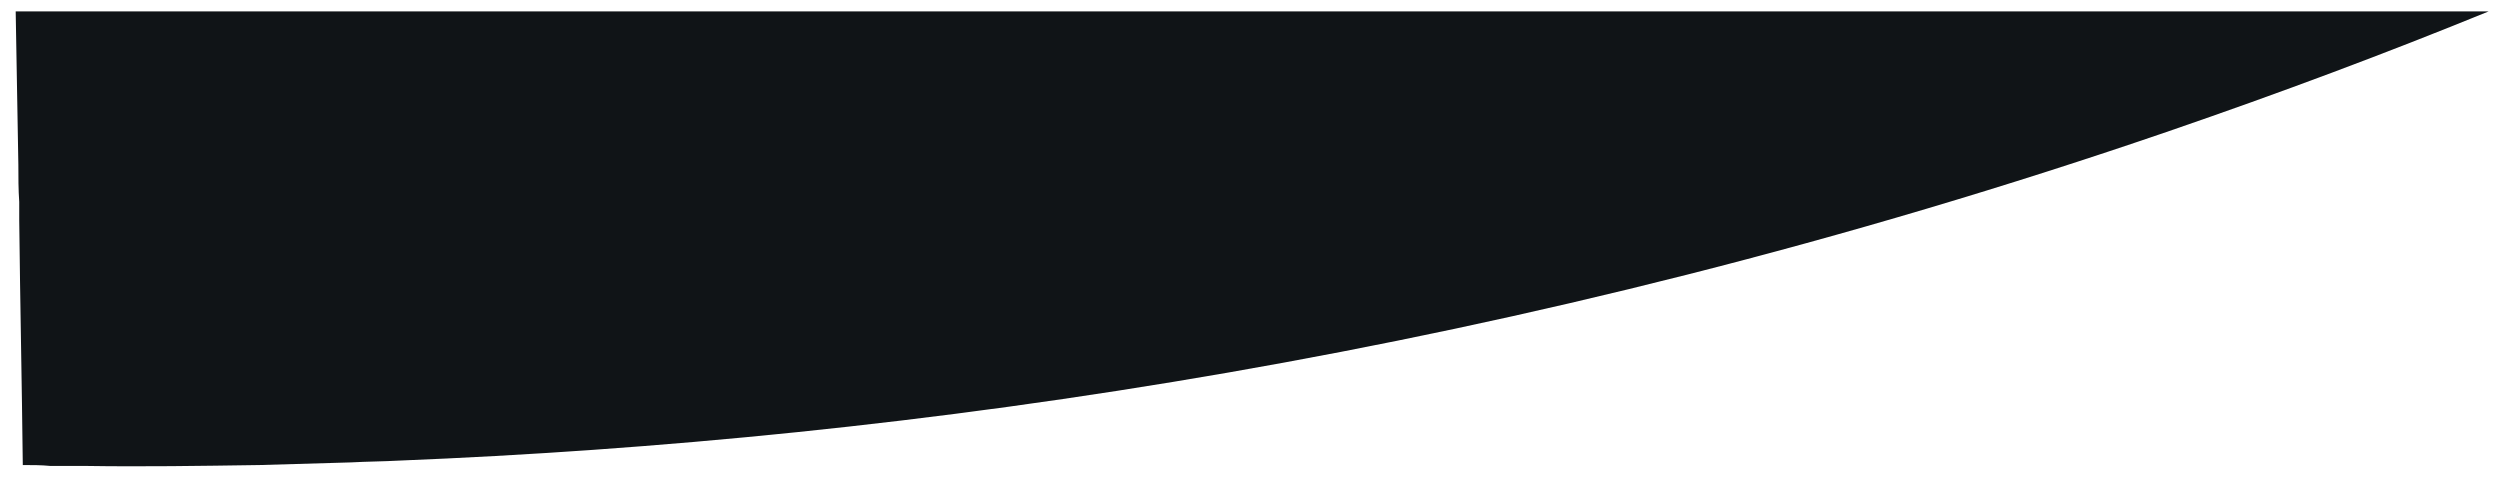 <svg width="120" height="23" viewBox="0 0 120 23" fill="none" xmlns="http://www.w3.org/2000/svg">
<path d="M0.753 0.547C0.796 3.013 0.838 5.438 0.881 7.904C0.881 8.5 0.881 9.095 0.923 9.691C0.923 9.988 0.923 10.286 0.923 10.584C0.966 14.496 1.051 18.409 1.094 22.322C1.519 22.322 1.988 22.322 2.413 22.365C2.967 22.365 3.52 22.365 4.117 22.365C6.799 22.407 9.609 22.365 12.461 22.322C13.909 22.279 15.357 22.237 16.847 22.195C17.613 22.152 18.38 22.152 19.146 22.109C43.457 21.131 72.665 17.091 104.129 6.288C109.451 4.459 114.56 2.546 119.456 0.547L0.753 0.547Z" fill="url(#paint0_radial_2_111)"/>
<defs>
<radialGradient id="paint0_radial_2_111" cx="0" cy="0" r="1" gradientUnits="userSpaceOnUse" gradientTransform="translate(248.208 98.879) rotate(180) scale(18.166 18.126)">
<stop stop-color="#464749"/>
<stop offset="1" stop-color="#101417"/>
</radialGradient>
</defs>
</svg>
